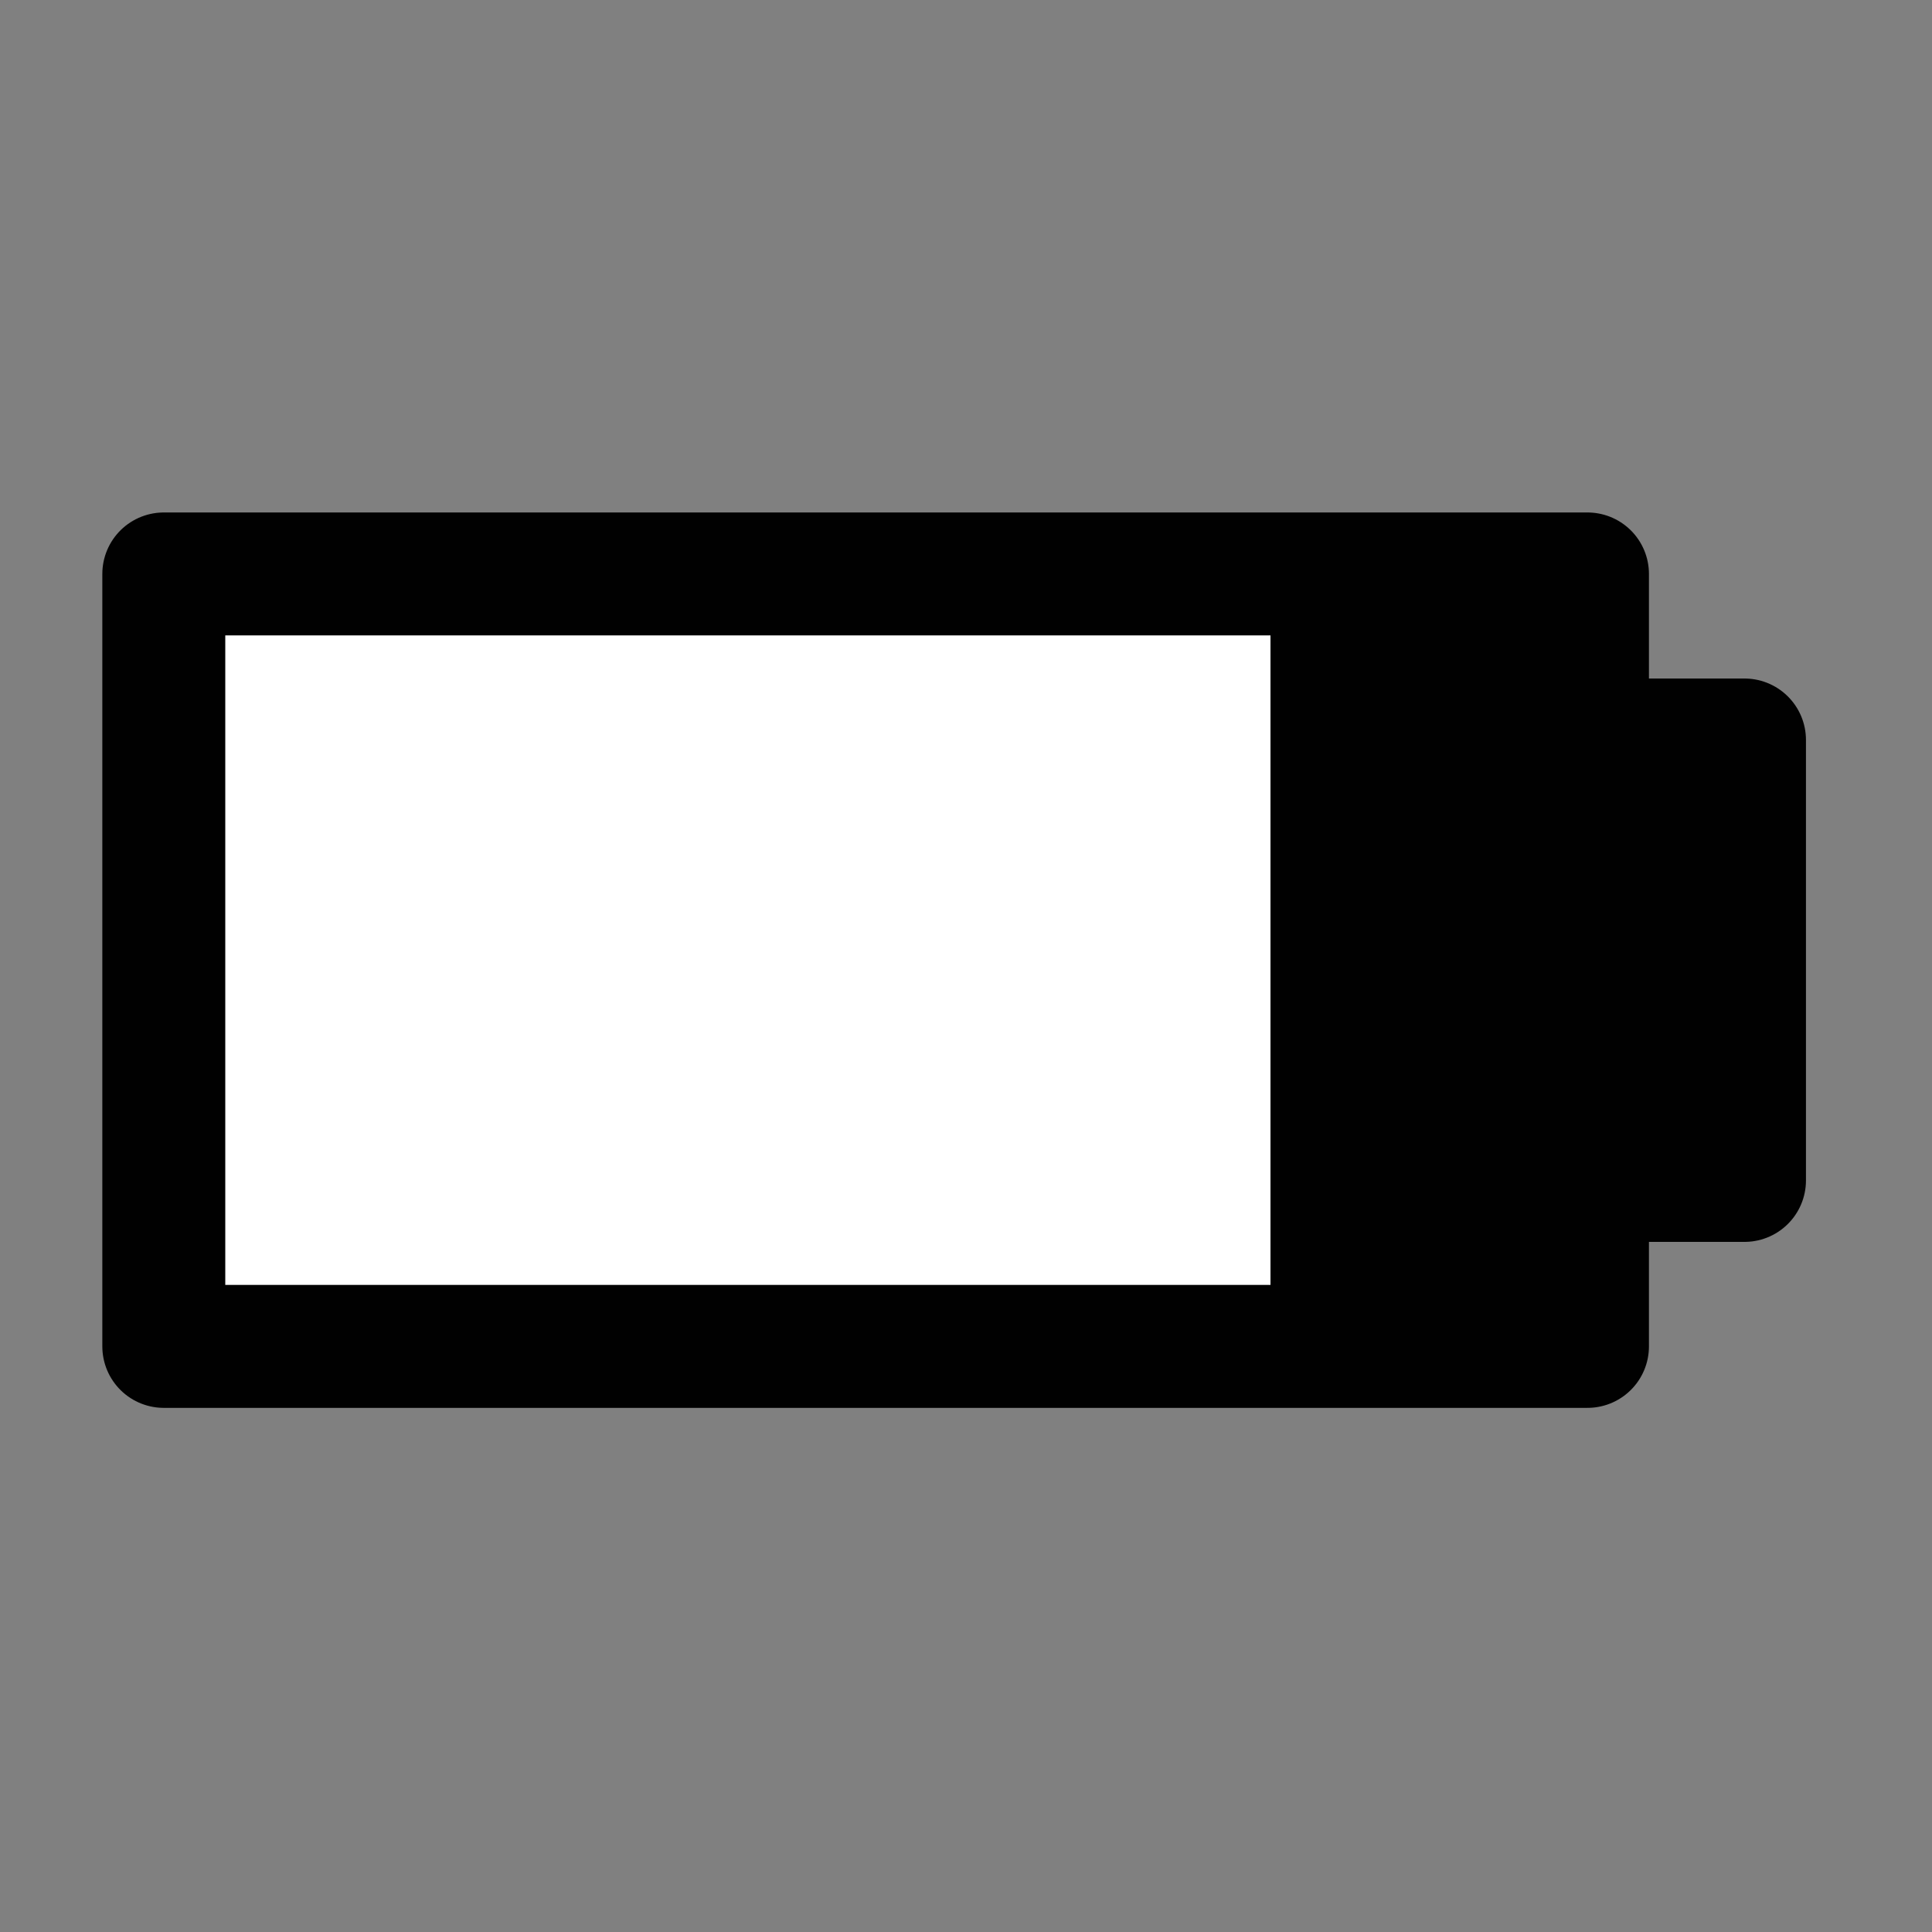 <?xml version="1.0" ?><!DOCTYPE svg  PUBLIC '-//W3C//DTD SVG 1.1//EN'  'http://www.w3.org/Graphics/SVG/1.1/DTD/svg11.dtd'><svg enable-background="new 0 0 55 55" height="55px" version="1.1" viewBox="0 0 55 55" width="55px" x="0px" xml:space="preserve" xmlns="http://www.w3.org/2000/svg" xmlns:xlink="http://www.w3.org/1999/xlink" y="0px"><rect x="0" y="0" width="55" height="55" fill="#808080" stroke="none"/><g display="block" id="device-battery-070_1_">
	<polygon display="inline" fill="#010101" points="4.663,38.329 45.192,38.329 45.192,33.604 49.662,33.604 49.662,21.066    45.192,21.066 45.192,16.339 4.663,16.339  "/>
	<rect display="inline" fill="#FFFFFF" height="22.175" width="31.505" x="4.663" y="16.339"/>
	
		<polygon display="inline" fill="none" points="   4.663,38.329 45.192,38.329 45.192,33.604 49.662,33.604 49.662,21.066 45.192,21.066 45.192,16.339 4.663,16.339  " stroke="#010101" stroke-linecap="round" stroke-linejoin="round" stroke-width="3.5"/>
</g></svg>